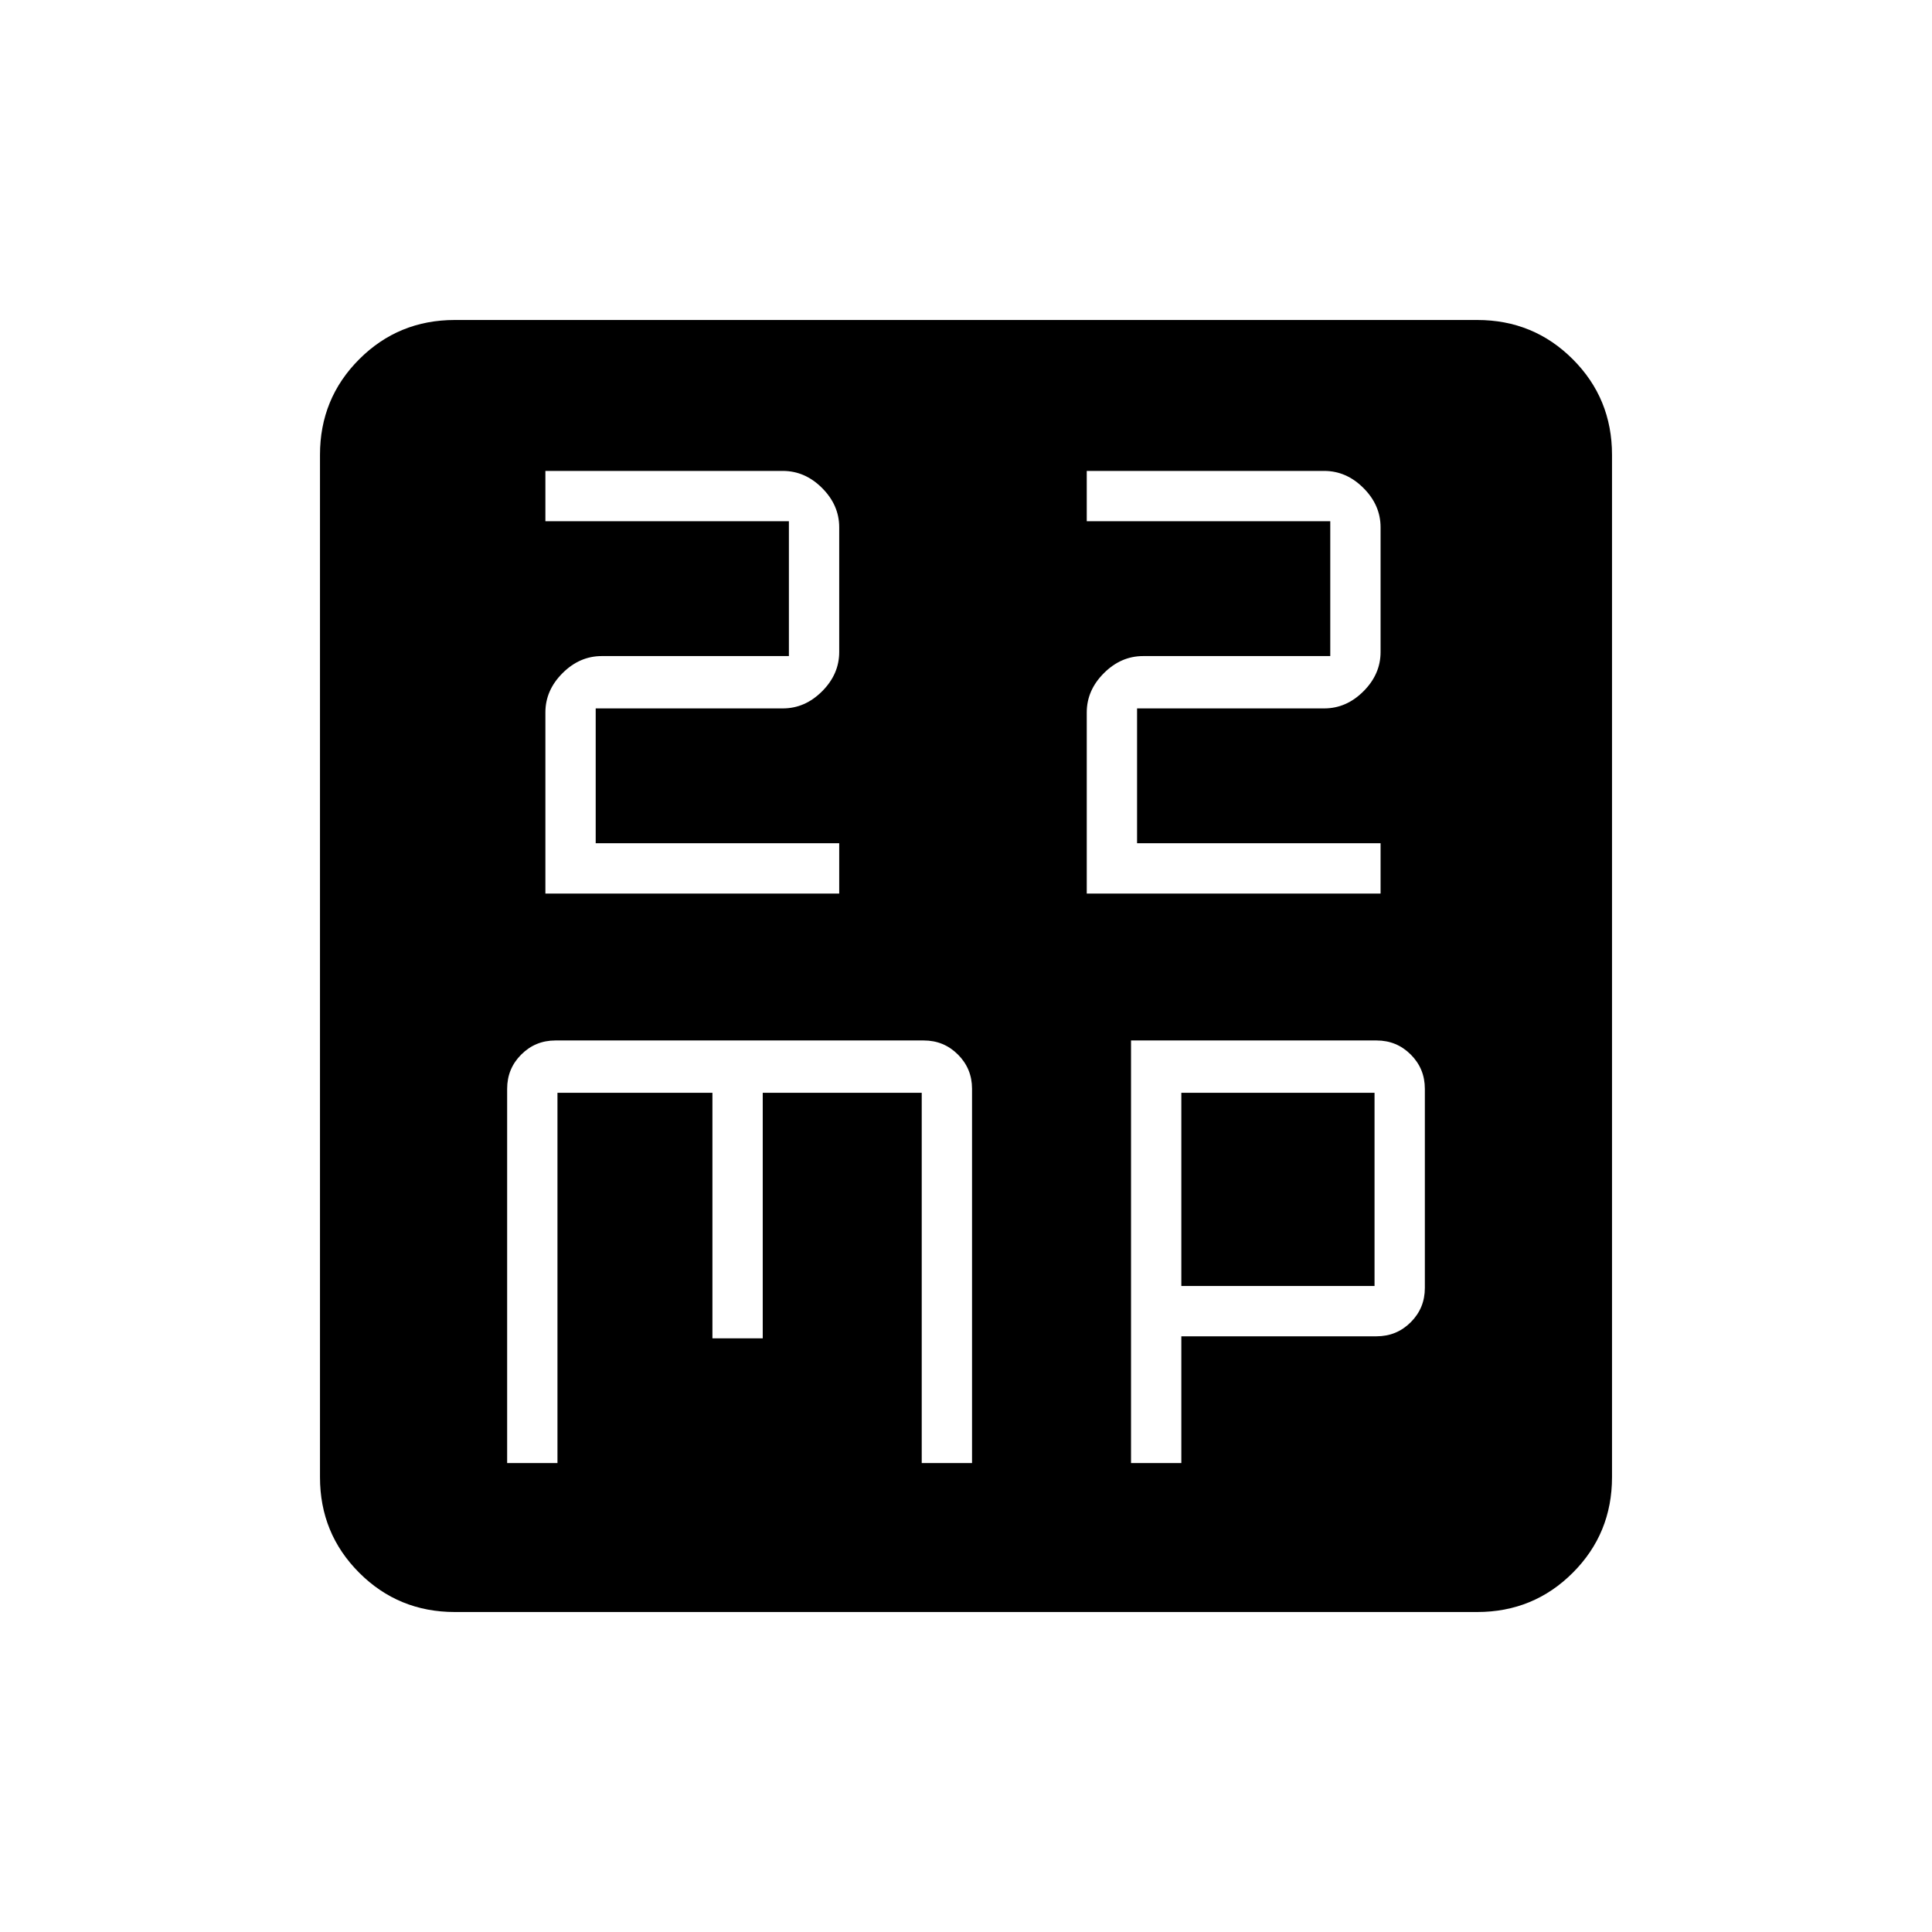 <svg xmlns="http://www.w3.org/2000/svg" height="48" width="48"><path d="M13.55 22.2H20.85V20.95H14.8V17.6H19.45Q20 17.6 20.425 17.175Q20.85 16.75 20.85 16.2V13.1Q20.85 12.55 20.425 12.125Q20 11.7 19.45 11.7H13.55V12.95H19.6V16.3H14.95Q14.4 16.3 13.975 16.725Q13.55 17.15 13.55 17.7ZM27 22.2H34.3V20.95H28.25V17.6H32.9Q33.45 17.6 33.875 17.175Q34.3 16.75 34.3 16.2V13.1Q34.3 12.55 33.875 12.125Q33.45 11.7 32.9 11.7H27V12.95H33.05V16.3H28.4Q27.85 16.3 27.425 16.725Q27 17.15 27 17.7ZM11.3 40.05Q9.9 40.05 8.925 39.075Q7.95 38.1 7.95 36.7V11.3Q7.95 9.9 8.925 8.925Q9.9 7.95 11.3 7.95H36.7Q38.1 7.95 39.075 8.925Q40.05 9.9 40.05 11.3V36.7Q40.05 38.1 39.075 39.075Q38.1 40.05 36.7 40.05ZM13.8 25.85Q13.3 25.85 12.95 26.2Q12.6 26.55 12.6 27.05V36.35H13.85V27.15H17.7V33.25H18.95V27.15H22.9V36.35H24.15V27.05Q24.15 26.55 23.8 26.2Q23.45 25.85 22.95 25.85ZM28.1 25.85V36.35H29.35V33.2H34.2Q34.7 33.2 35.05 32.85Q35.4 32.5 35.4 32V27.05Q35.4 26.55 35.05 26.2Q34.7 25.85 34.2 25.85ZM29.35 27.15H34.15V31.95H29.35Z"/></svg>